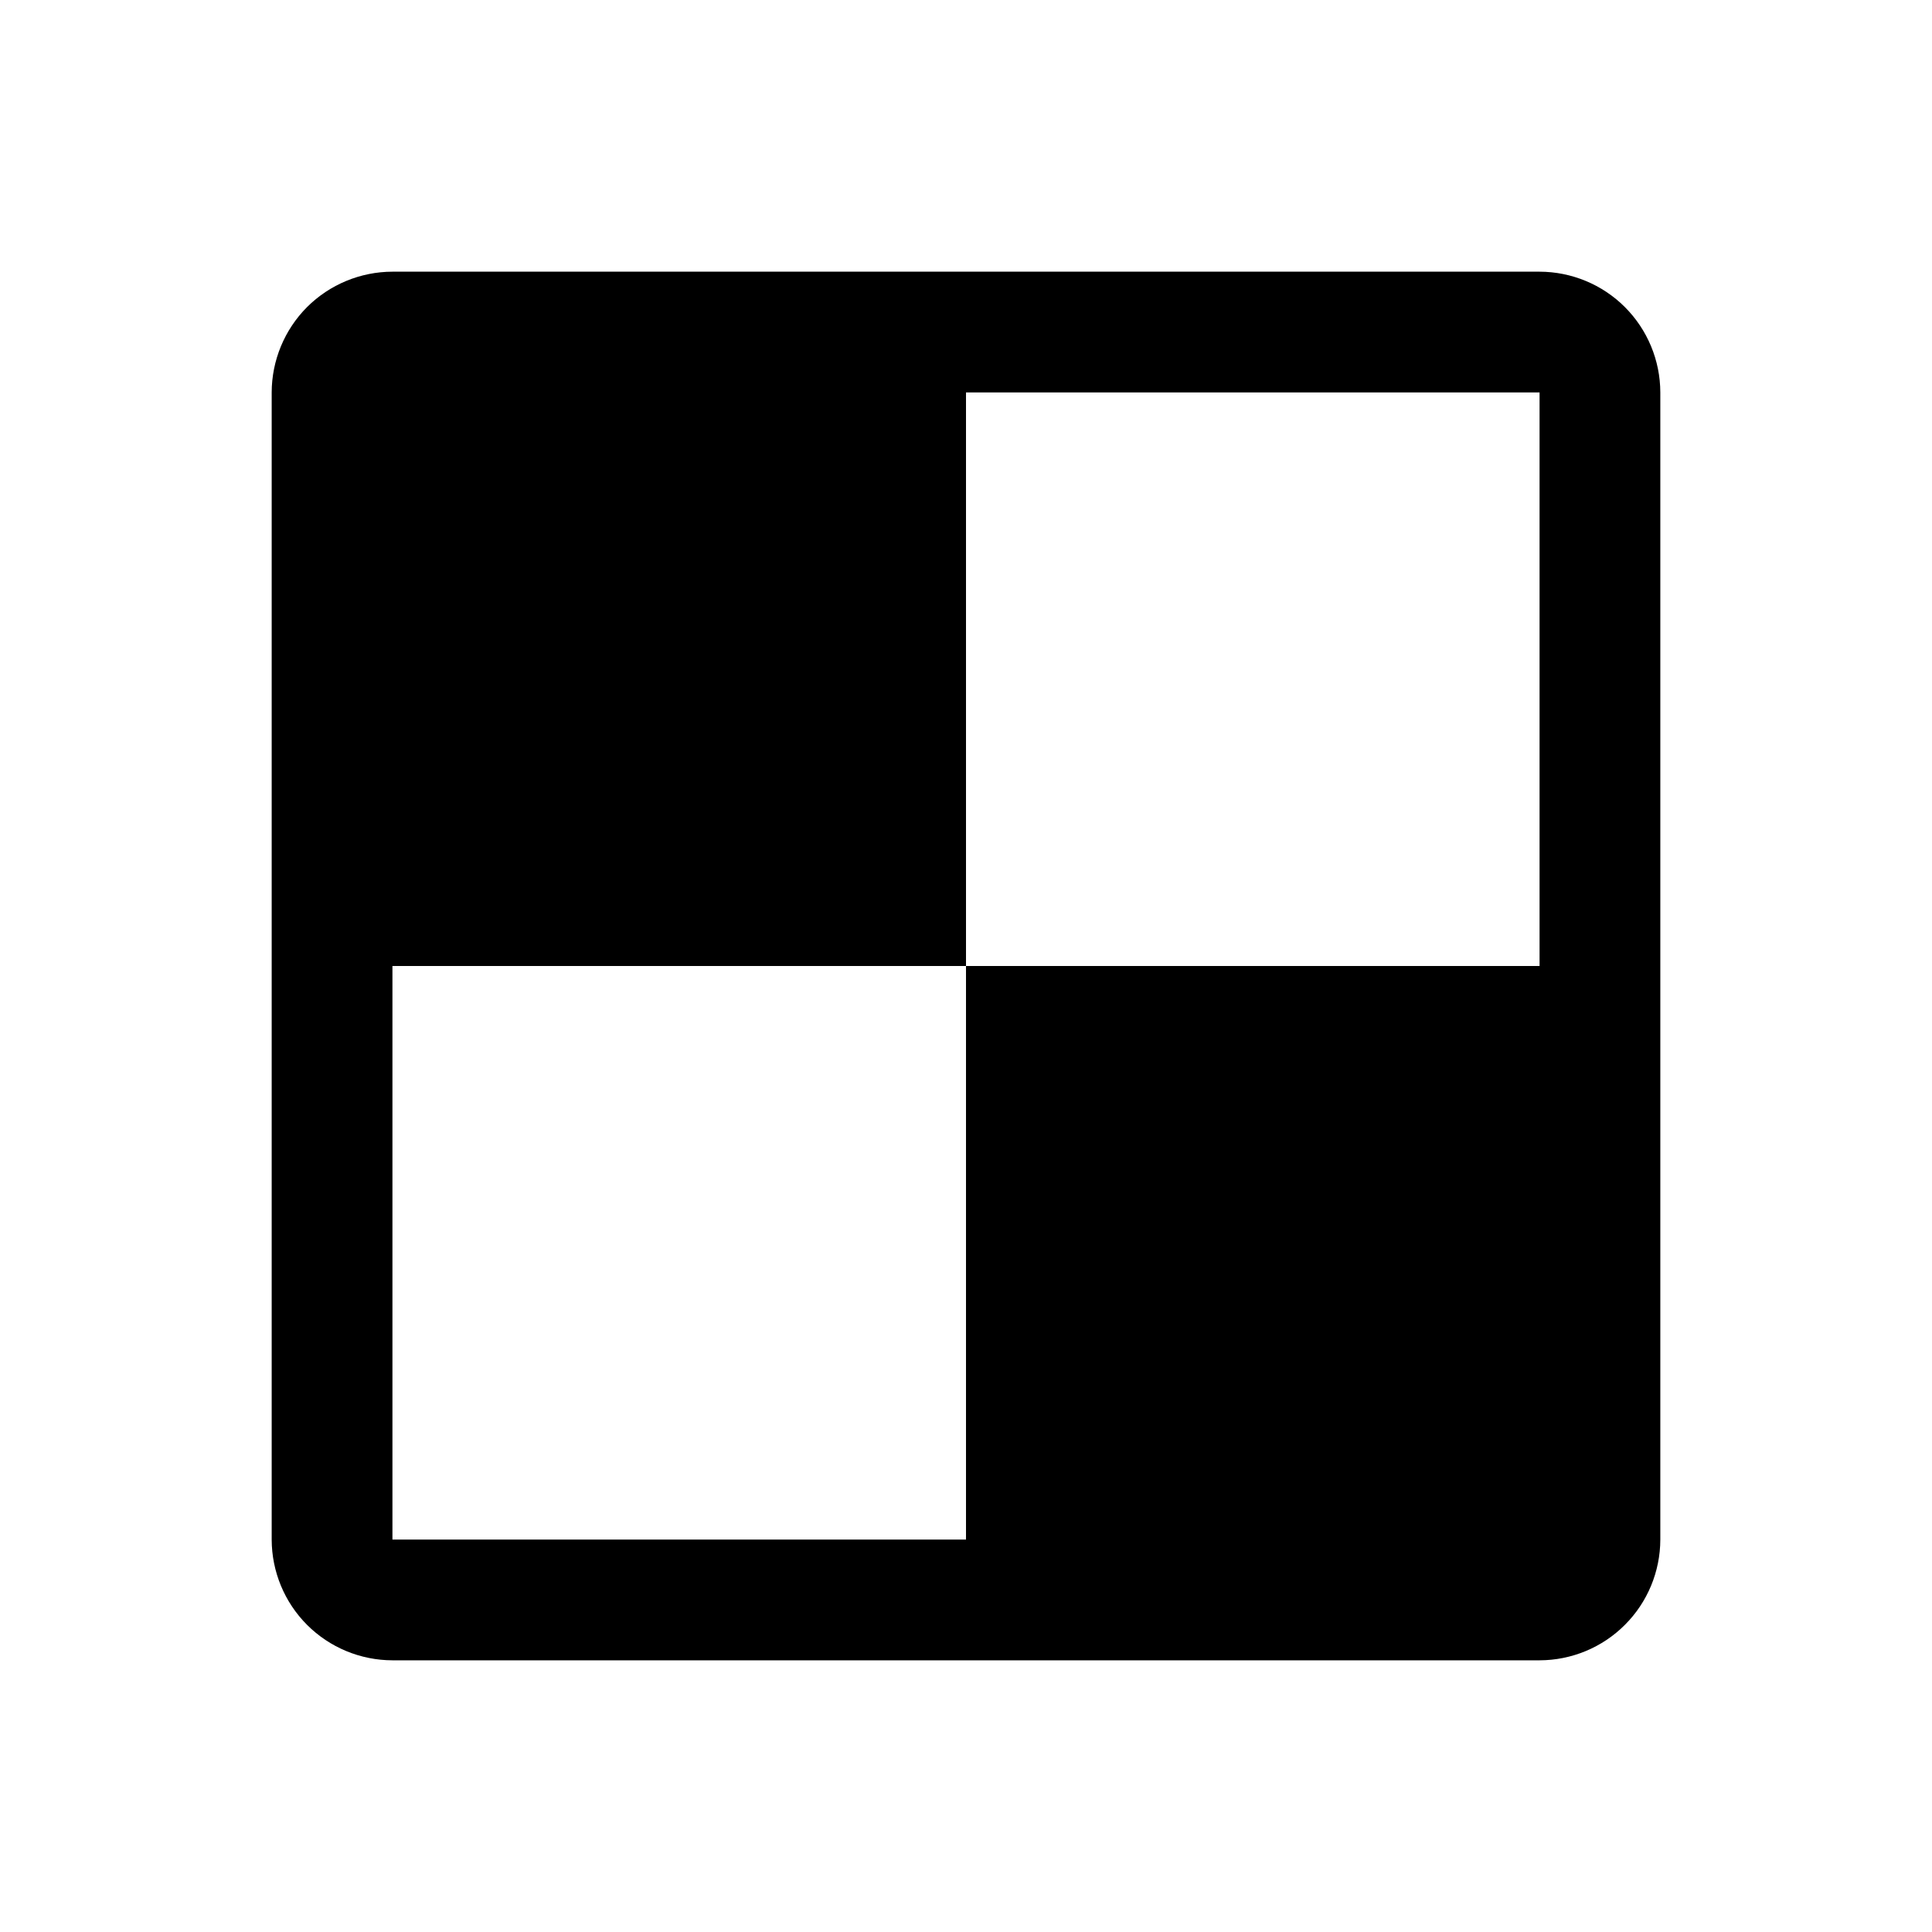 <svg   viewBox="0 0 32 32" fill="none" xmlns="http://www.w3.org/2000/svg">
<path d="M25.5 4.5H6.5C5.97 4.501 5.461 4.712 5.086 5.086C4.712 5.461 4.501 5.97 4.5 6.5V25.5C4.501 26.03 4.712 26.539 5.086 26.913C5.461 27.288 5.97 27.499 6.5 27.5H25.5C26.03 27.499 26.539 27.288 26.913 26.913C27.288 26.539 27.499 26.03 27.5 25.5V6.5C27.499 5.97 27.288 5.461 26.913 5.086C26.539 4.712 26.03 4.501 25.5 4.5V4.5ZM25.5 16H16V6.5H25.5L25.5 16ZM6.5 16H16V25.5H6.5V16Z" fill="black"/>
</svg>
